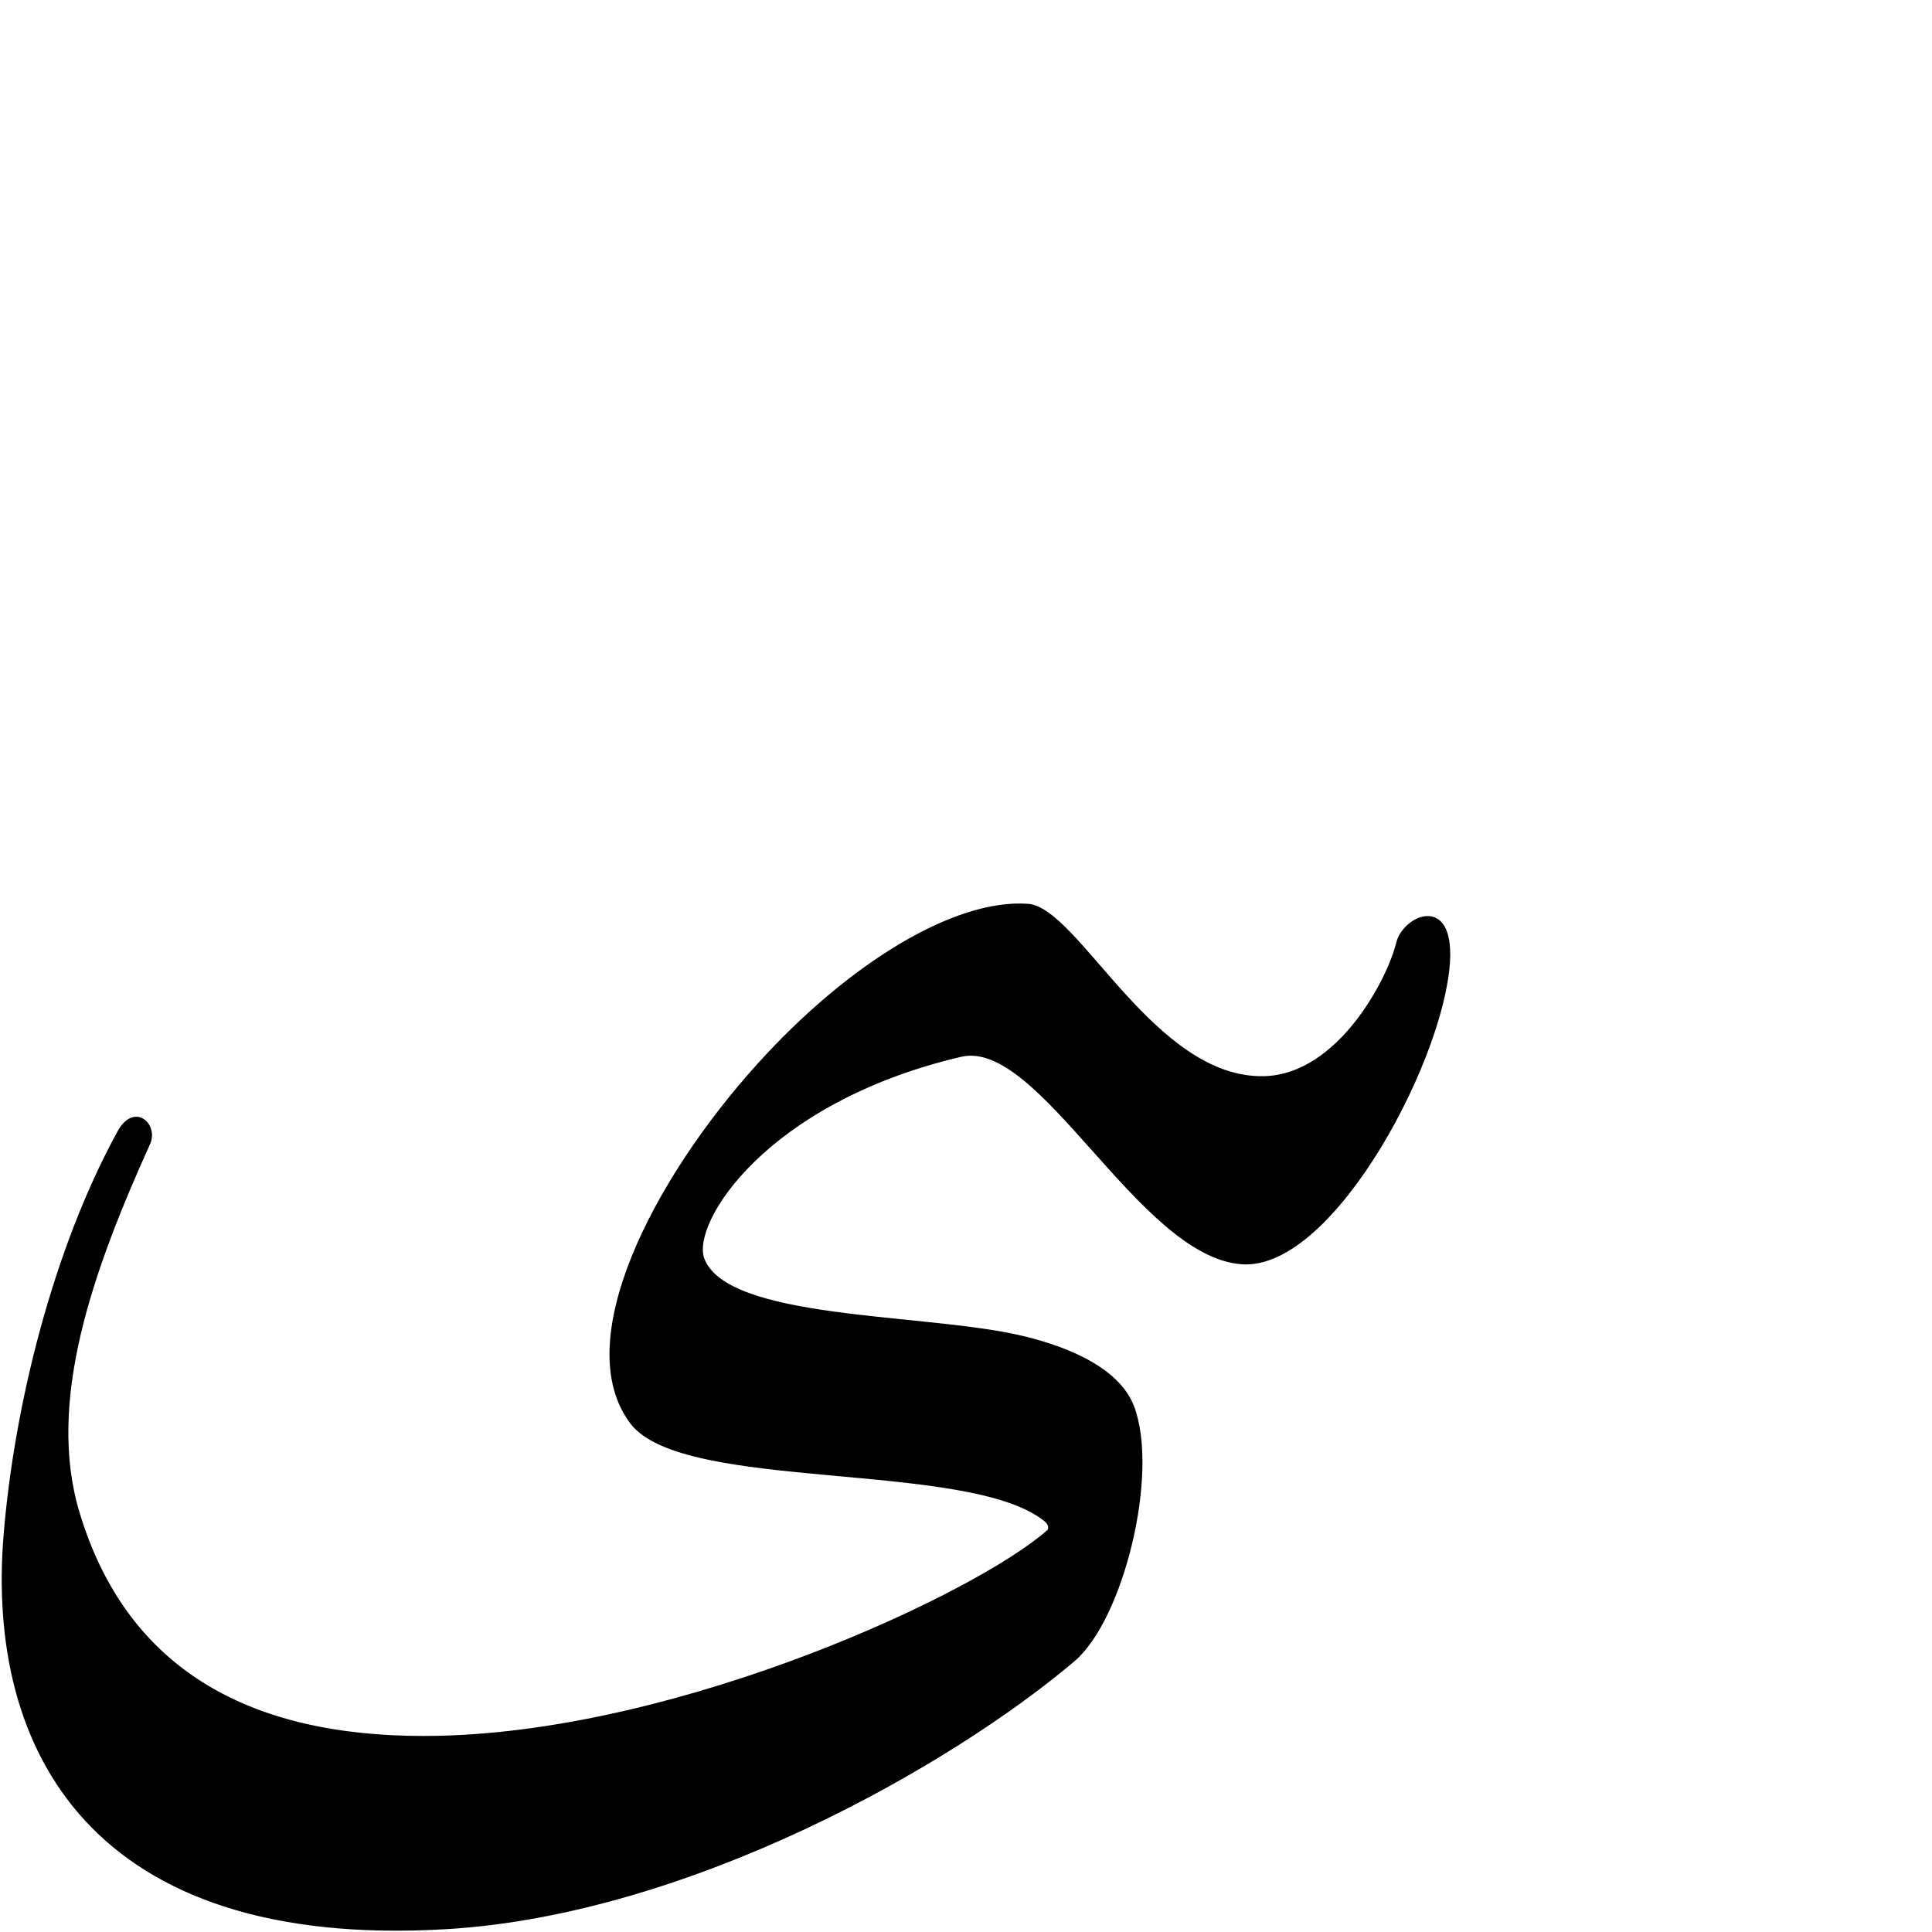 <?xml version="1.0" encoding="UTF-8" standalone="no"?>
<!-- Created with Inkscape (http://www.inkscape.org/) -->

<svg
   xmlns:dc="http://purl.org/dc/elements/1.1/"
   xmlns:cc="http://creativecommons.org/ns#"
   xmlns:rdf="http://www.w3.org/1999/02/22-rdf-syntax-ns#"
   xmlns:svg="http://www.w3.org/2000/svg"
   xmlns="http://www.w3.org/2000/svg"
   xmlns:sodipodi="http://sodipodi.sourceforge.net/DTD/sodipodi-0.dtd"
   xmlns:inkscape="http://www.inkscape.org/namespaces/inkscape"
   version="1.0"
   width="1000"
   height="1000"
   id="svg5496"
   sodipodi:version="0.32"
   inkscape:version="0.47pre0 r21549"
   sodipodi:docname="baa+yaa.isol.svg"
   inkscape:output_extension="org.inkscape.output.svg.inkscape">
  <sodipodi:namedview
     inkscape:window-height="717"
     inkscape:pageshadow="2"
     inkscape:pageopacity="0.0"
     borderopacity="1.0"
     bordercolor="#666666"
     pagecolor="#ffffff"
     id="base"
     showgrid="false"
     showguides="true"
     inkscape:guide-bbox="true"
     inkscape:zoom="0.64205296"
     inkscape:cx="574.7845"
     inkscape:cy="460.24418"
     inkscape:window-x="0"
     inkscape:window-y="28"
     inkscape:current-layer="svg5496"
     inkscape:window-maximized="1">
    <sodipodi:guide
       orientation="horizontal"
       position="200"
       id="guide5596" />
  </sodipodi:namedview>
  <defs
     id="defs5498">
    <inkscape:perspective
       sodipodi:type="inkscape:persp3d"
       inkscape:vp_x="0 : 500 : 1"
       inkscape:vp_y="0 : 1000 : 0"
       inkscape:vp_z="1000 : 500 : 1"
       inkscape:persp3d-origin="500 : 333.33333 : 1"
       id="perspective2837" />
    <inkscape:perspective
       id="perspective2826"
       inkscape:persp3d-origin="0.5 : 0.33333333 : 1"
       inkscape:vp_z="1 : 0.5 : 1"
       inkscape:vp_y="0 : 1000 : 0"
       inkscape:vp_x="0 : 0.5 : 1"
       sodipodi:type="inkscape:persp3d" />
  </defs>
  <g
     id="layer1"
     transform="translate(-327.511,281.641)" />
  <path
     style="fill:#000000;stroke:#000000;stroke-width:1px;stroke-opacity:1"
     d="m 723.15,488.139 c -4.439,18.455 -30.146,68.42 -68.833,69.383 -57.012,1.42 -96.4,-87.346 -122.247,-89.207 -37.921,-2.731 -92.603,30.702 -139.464,82.466 -54.399,60.091 -97.477,143.947 -65.932,185.706 26.977,35.712 174.911,18.446 214.253,50.519 2.725,2.221 2.363,4.575 1.396,5.432 C 505.594,824.967 354.208,896.009 227.555,898.932 137.121,901.019 66.987,870.091 40.71,783.082 c -17.445,-57.765 7.01,-125.81 36.515,-191.144 4.432,-9.814 -7.659,-21.212 -15.969,-6.057 C 27.942,646.637 7.749,727.847 2.323,795.018 -6.577,905.178 46.96,1009.063 231.315,998.012 356.621,990.5 491.923,913.695 555.816,859.473 c 25.308,-21.477 43.69,-96.729 30.77,-131.246 -8.097,-21.633 -38.915,-32.207 -60.008,-36.883 -50.523,-11.199 -150.131,-7.756 -162.459,-39.659 -7.17,-18.556 31.945,-81.419 133.26,-105.176 41.101,-9.638 92.357,103.542 145.374,107.379 47.974,3.472 107.031,-110.483 107.379,-159.692 0.216,-30.505 -23.756,-19.469 -26.982,-6.057 z"
     id="path2848"
     sodipodi:nodetypes="cssssssssssssssssssss" />
</svg>
